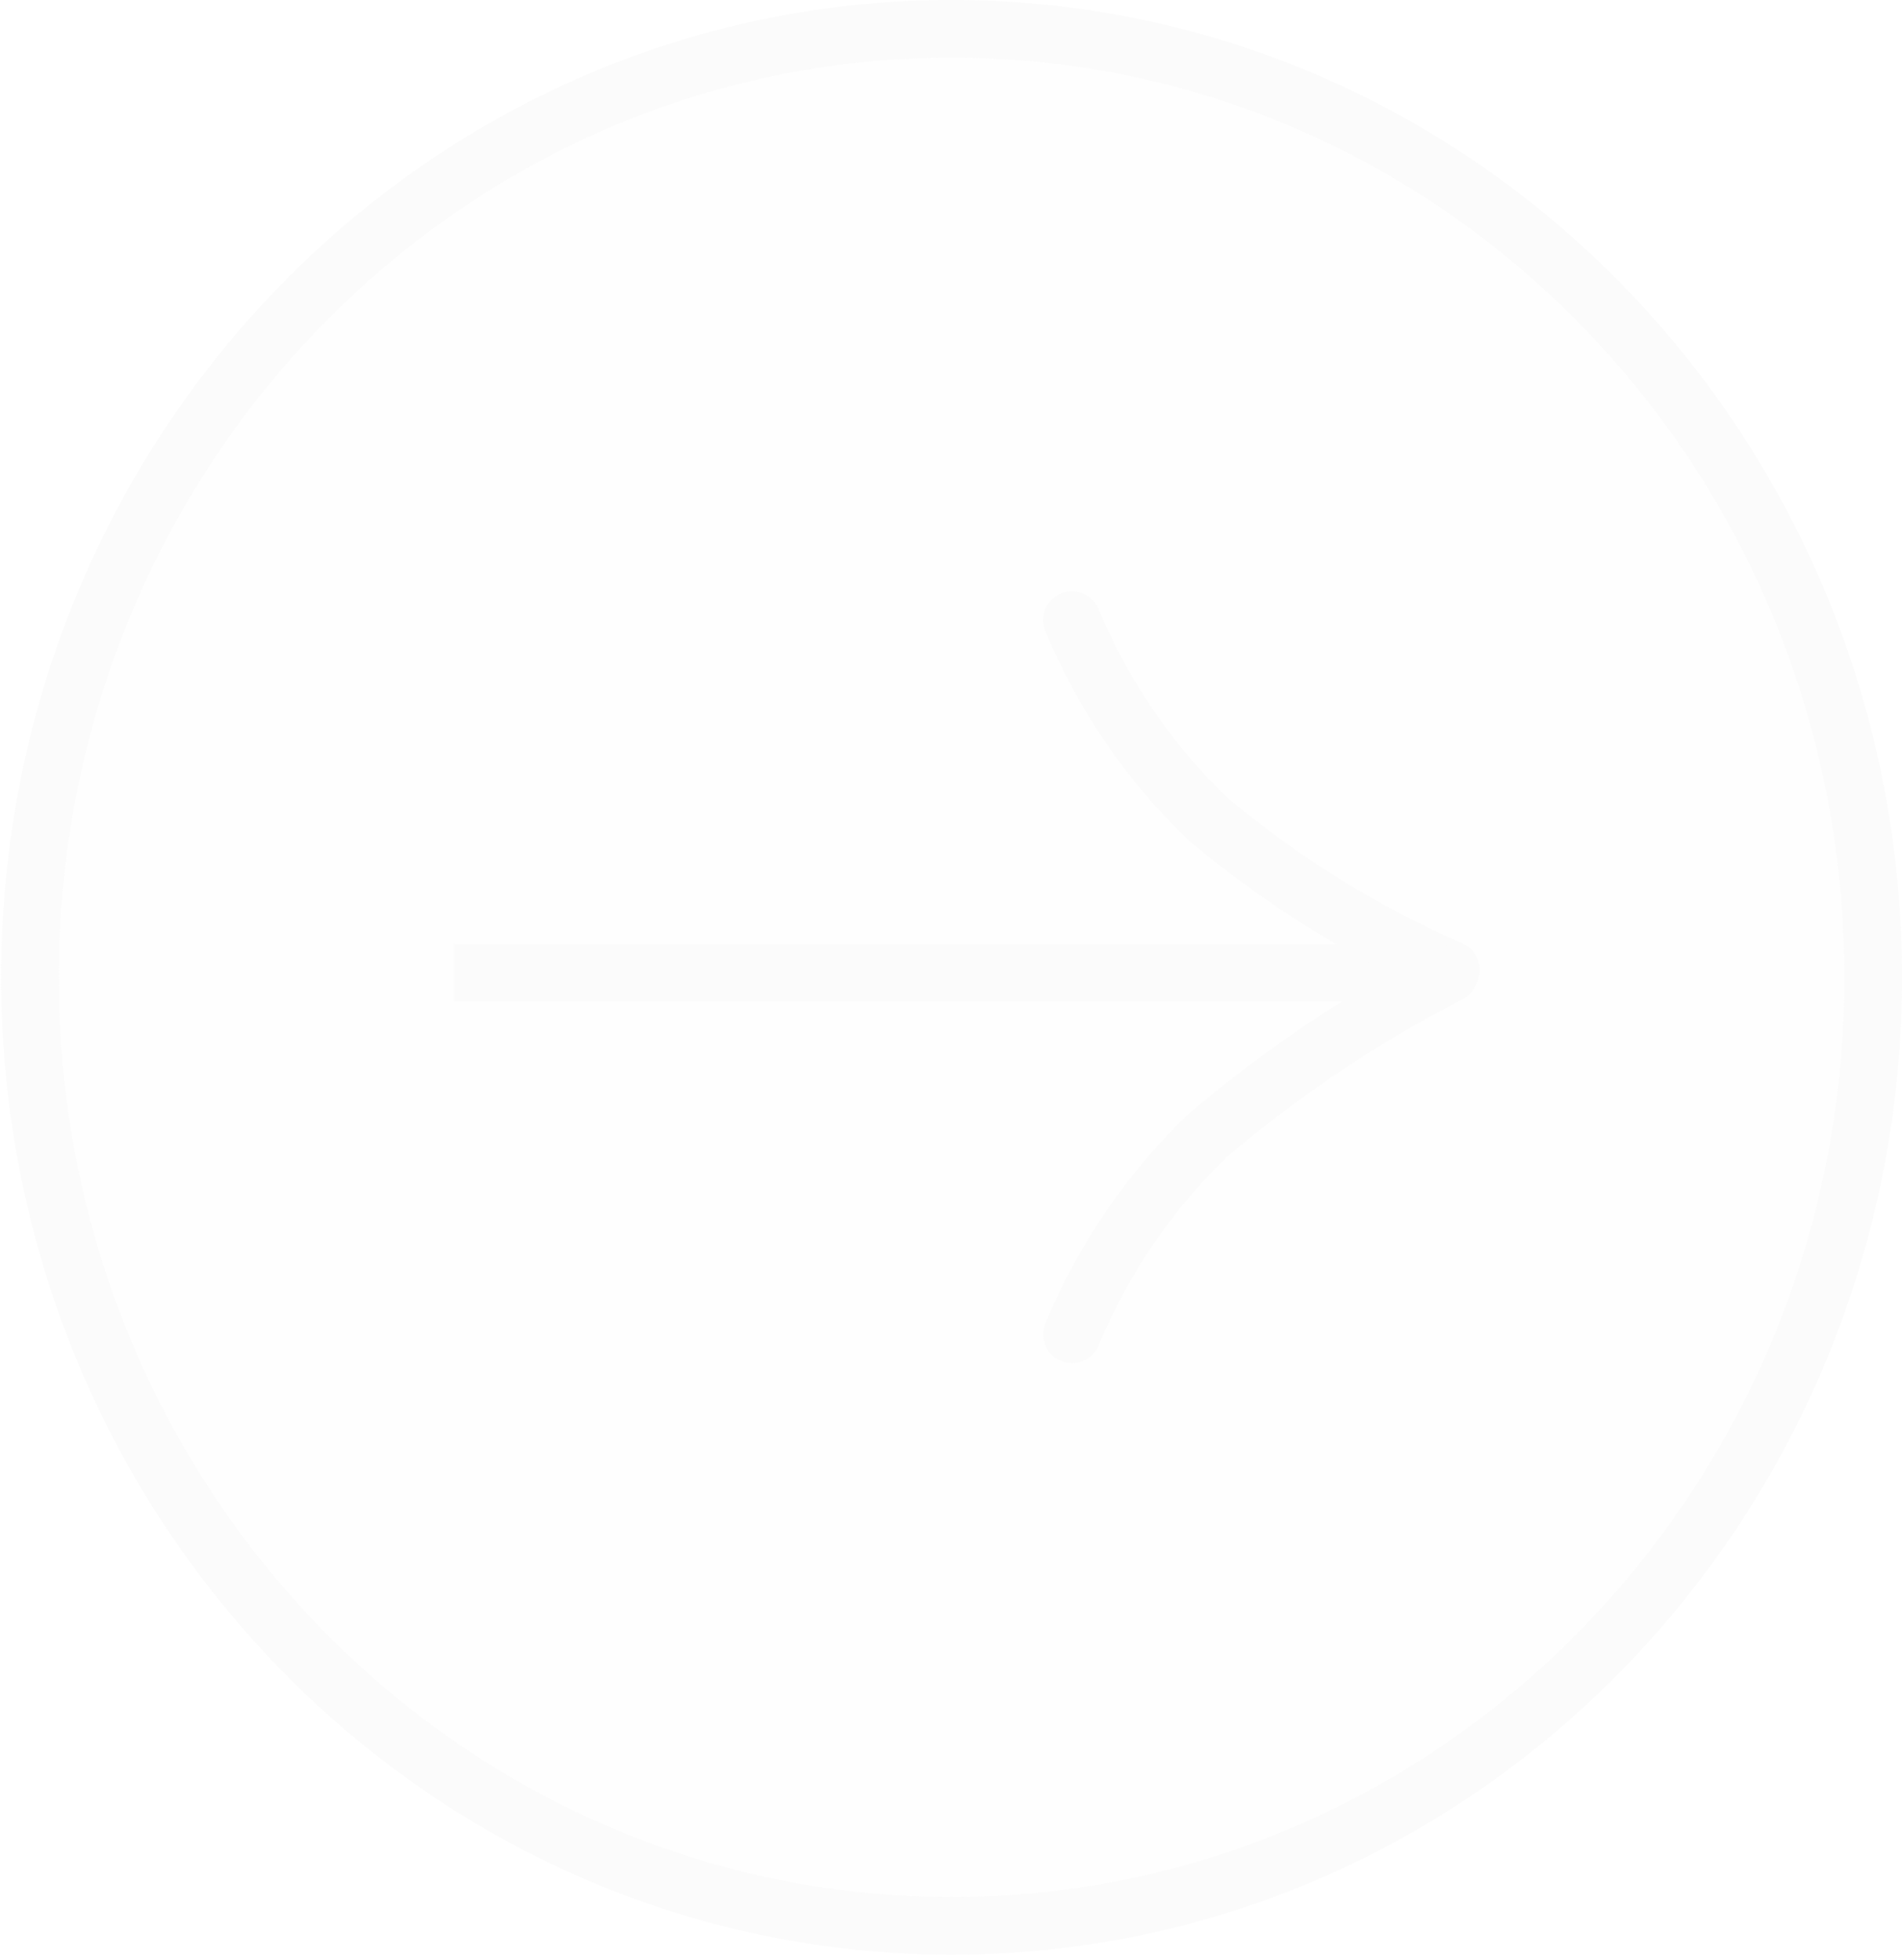 <svg width="33" height="34" viewBox="0 0 33 34" fill="none" xmlns="http://www.w3.org/2000/svg">
<g filter="url(#filter0_b)">
<ellipse cx="16.51" cy="16.955" rx="16.49" ry="16.955" fill="#FBFBFB" fill-opacity="0.15"/>
<path d="M32.5 16.955C32.5 26.056 25.328 33.41 16.51 33.41C7.692 33.41 0.52 26.056 0.52 16.955C0.52 7.854 7.692 0.5 16.51 0.5C25.328 0.5 32.5 7.854 32.5 16.955Z" stroke="#FBFBFB"/>
</g>
<g clip-path="url(#clip0)">
<path d="M25.09 16.873H7.873" stroke="#FBFBFB"/>
<path d="M25.173 16.824C23.661 16.166 22.243 15.286 20.959 14.209C19.953 13.249 19.148 12.073 18.598 10.758" stroke="#FBFBFB" stroke-linecap="round" stroke-linejoin="round"/>
<path d="M25.143 16.894C23.654 17.657 22.25 18.597 20.958 19.696C19.952 20.657 19.148 21.834 18.599 23.15" stroke="#FBFBFB" stroke-linecap="round" stroke-linejoin="round"/>
</g>
<defs>
<filter id="filter0_b" x="-3.98" y="-4" width="40.98" height="41.91" filterUnits="userSpaceOnUse" color-interpolation-filters="sRGB">
<feFlood flood-opacity="0" result="BackgroundImageFix"/>
<feGaussianBlur in="BackgroundImage" stdDeviation="2"/>
<feComposite in2="SourceAlpha" operator="in" result="effect1_backgroundBlur"/>
<feBlend mode="normal" in="SourceGraphic" in2="effect1_backgroundBlur" result="shape"/>
</filter>
<clipPath id="clip0">
<rect width="17.799" height="13.456" fill="white" transform="translate(7.873 10.227)"/>
</clipPath>
</defs>
</svg>

